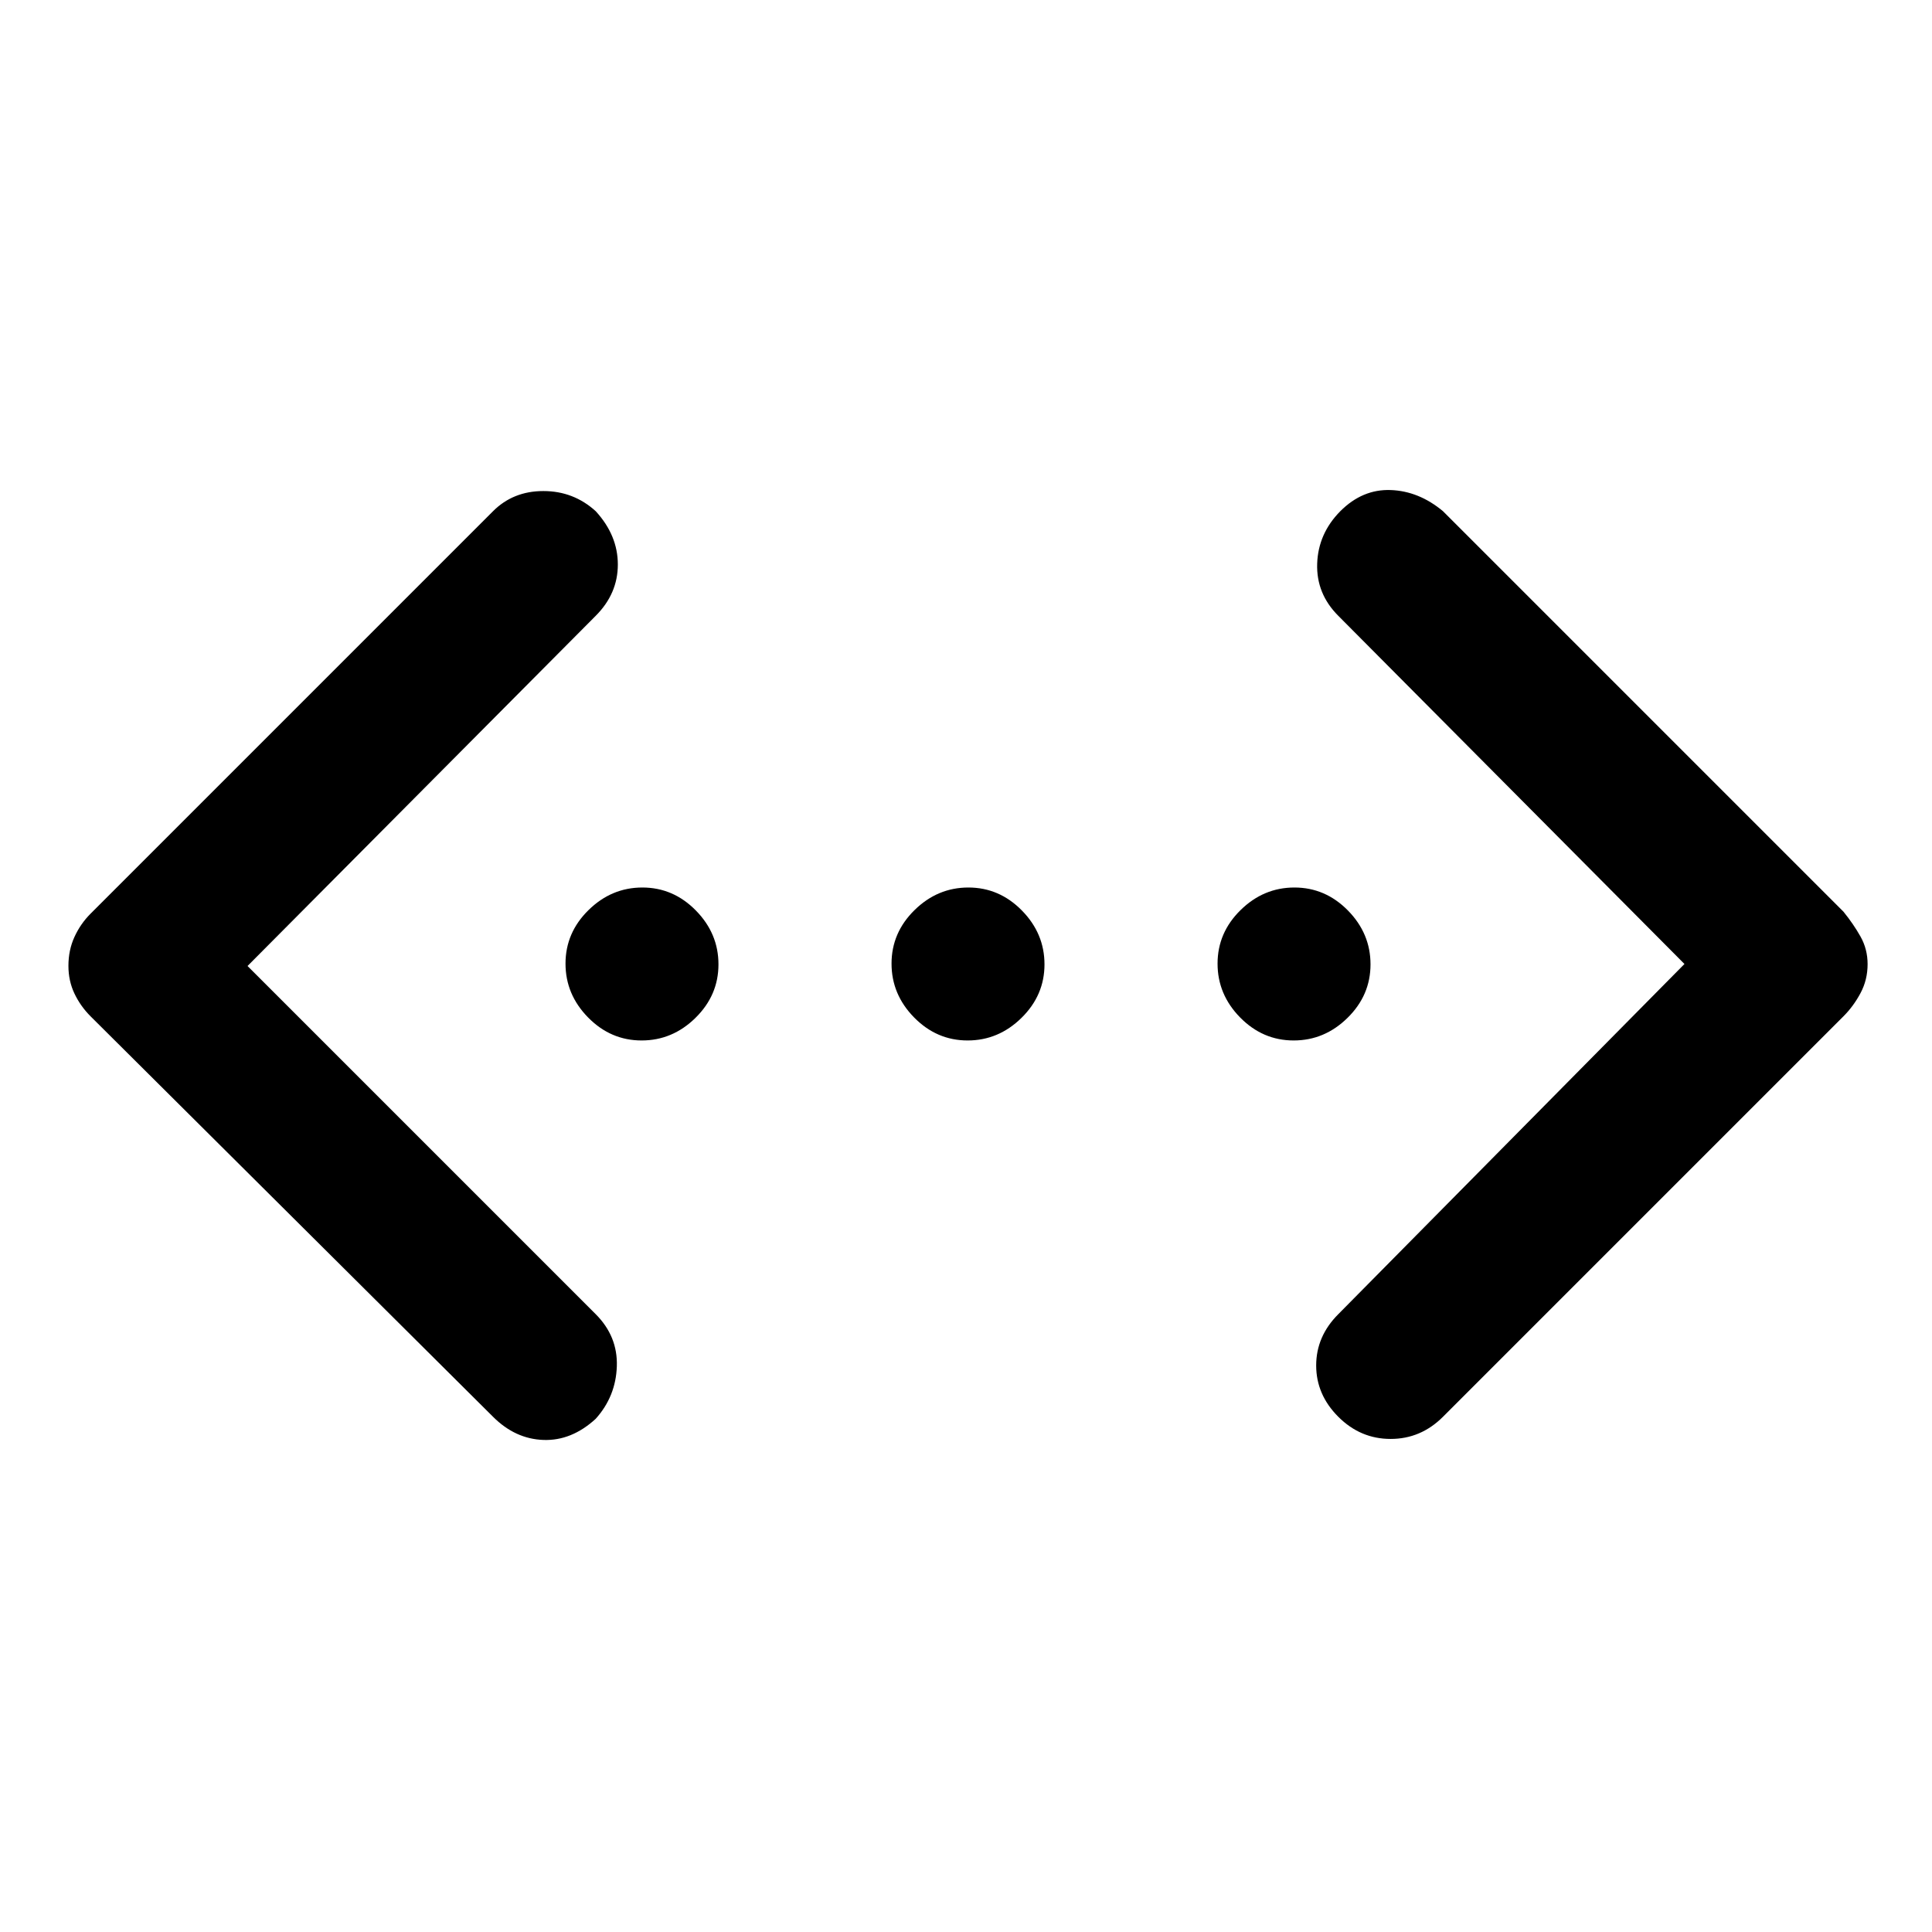 <svg xmlns="http://www.w3.org/2000/svg" height="48" viewBox="0 -960 960 960" width="48"><path d="M837-481 665-654q-11-11-10.5-25.93.5-14.94 11.5-26.07 11-11 25-10.5t26 10.5l199 199q5 6.16 8.5 12.41 3.5 6.24 3.5 13.67 0 7.79-3.5 14.35Q921-460 916-455L717-256q-11 11-26 11t-26-11q-11-11-11-25.5t11-25.5l172-174Zm-714 1 173 173q11 11 10.5 25.93Q306-266.13 296-255q-12 11-26 10.5T245-256L45-455q-5-5-8-11.29-3-6.3-3-13.78 0-7.84 3-14.38Q40-501 45-506l200-200q10-10 25-10t26 10q11 12 11 26.5T296-654L123-480Zm195.81 37q-15.36 0-26.58-11.42Q281-465.84 281-481.19q0-15.36 11.42-26.58Q303.84-519 319.19-519q15.36 0 26.58 11.42Q357-496.16 357-480.81q0 15.36-11.42 26.58Q334.16-443 318.81-443Zm162 0q-15.36 0-26.58-11.42Q443-465.84 443-481.19q0-15.36 11.42-26.58Q465.84-519 481.19-519q15.36 0 26.58 11.42Q519-496.16 519-480.81q0 15.36-11.42 26.58Q496.16-443 480.81-443Zm162 0q-15.36 0-26.59-11.42Q605-465.84 605-481.19q0-15.36 11.42-26.58Q627.84-519 643.19-519q15.36 0 26.59 11.42Q681-496.16 681-480.81q0 15.36-11.42 26.58Q658.16-443 642.81-443Z"/></svg>